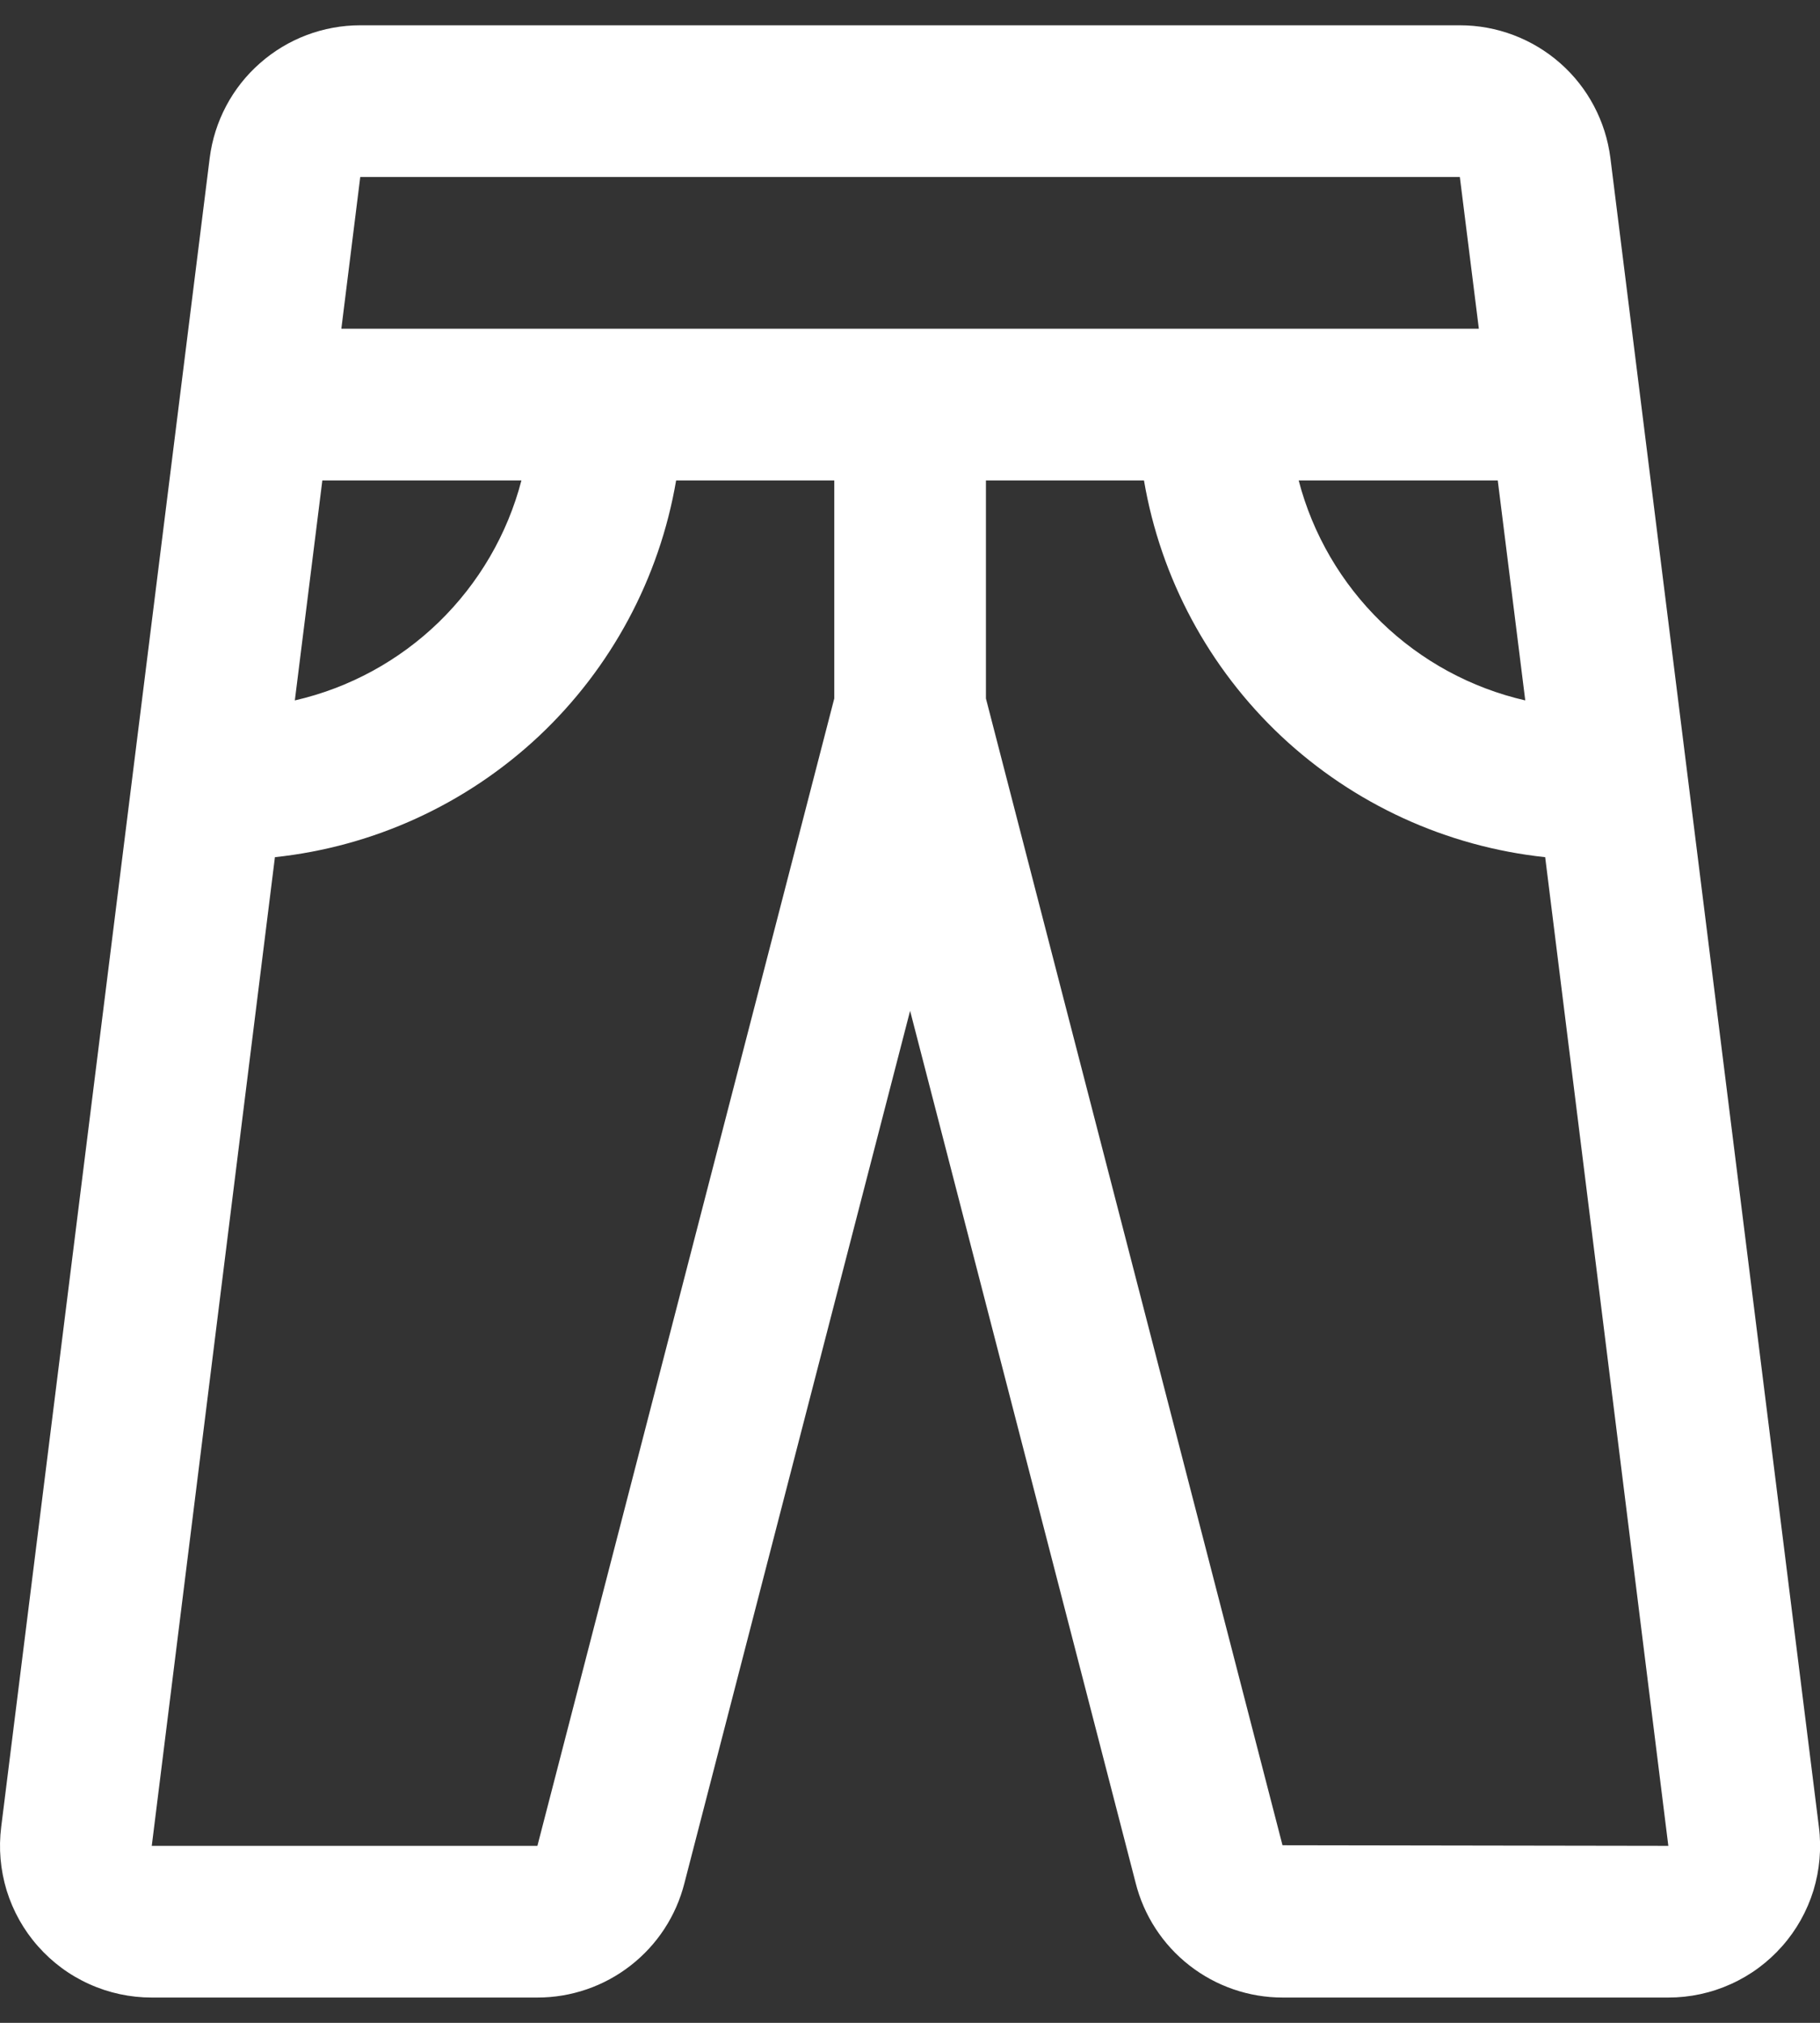 <svg width="18" height="20" viewBox="0 0 18 20" fill="none" xmlns="http://www.w3.org/2000/svg">
<rect x="0" y="0" width="18" height="20" fill="#333333" stroke="none"/>
<path d="M17.989 18.062L15.927 1.562C15.881 1.2 15.705 0.866 15.431 0.625C15.156 0.383 14.803 0.25 14.438 0.25H3.563C3.198 0.25 2.845 0.383 2.571 0.625C2.296 0.866 2.12 1.2 2.074 1.562L0.012 18.062C-0.015 18.274 0.004 18.488 0.066 18.692C0.129 18.895 0.234 19.083 0.375 19.242C0.516 19.402 0.689 19.53 0.883 19.617C1.077 19.705 1.288 19.75 1.501 19.75H5.315C5.649 19.75 5.973 19.639 6.236 19.434C6.5 19.229 6.687 18.943 6.769 18.619L9.001 9.994L11.231 18.614C11.312 18.938 11.499 19.226 11.763 19.432C12.027 19.638 12.351 19.75 12.686 19.75H16.5C16.713 19.75 16.924 19.705 17.118 19.617C17.312 19.53 17.485 19.402 17.626 19.242C17.767 19.083 17.872 18.895 17.935 18.692C17.997 18.488 18.016 18.274 17.989 18.062ZM15.085 6.925C14.548 6.802 14.056 6.534 13.661 6.151C13.266 5.767 12.983 5.283 12.844 4.75H14.813L15.085 6.925ZM14.438 1.75L14.626 3.25H3.376L3.563 1.75H14.438ZM3.188 4.75H5.157C5.018 5.283 4.735 5.767 4.34 6.151C3.945 6.534 3.453 6.802 2.916 6.925L3.188 4.75ZM5.315 18.25H1.501L2.719 8.475C3.696 8.371 4.612 7.951 5.329 7.279C6.045 6.606 6.522 5.718 6.687 4.75H8.251V6.906L5.315 18.25ZM12.684 18.244L9.751 6.906V4.75H11.314C11.479 5.718 11.956 6.606 12.672 7.279C13.389 7.951 14.305 8.371 15.282 8.475L16.5 18.25L12.684 18.244Z" fill="white"/>
</svg>
